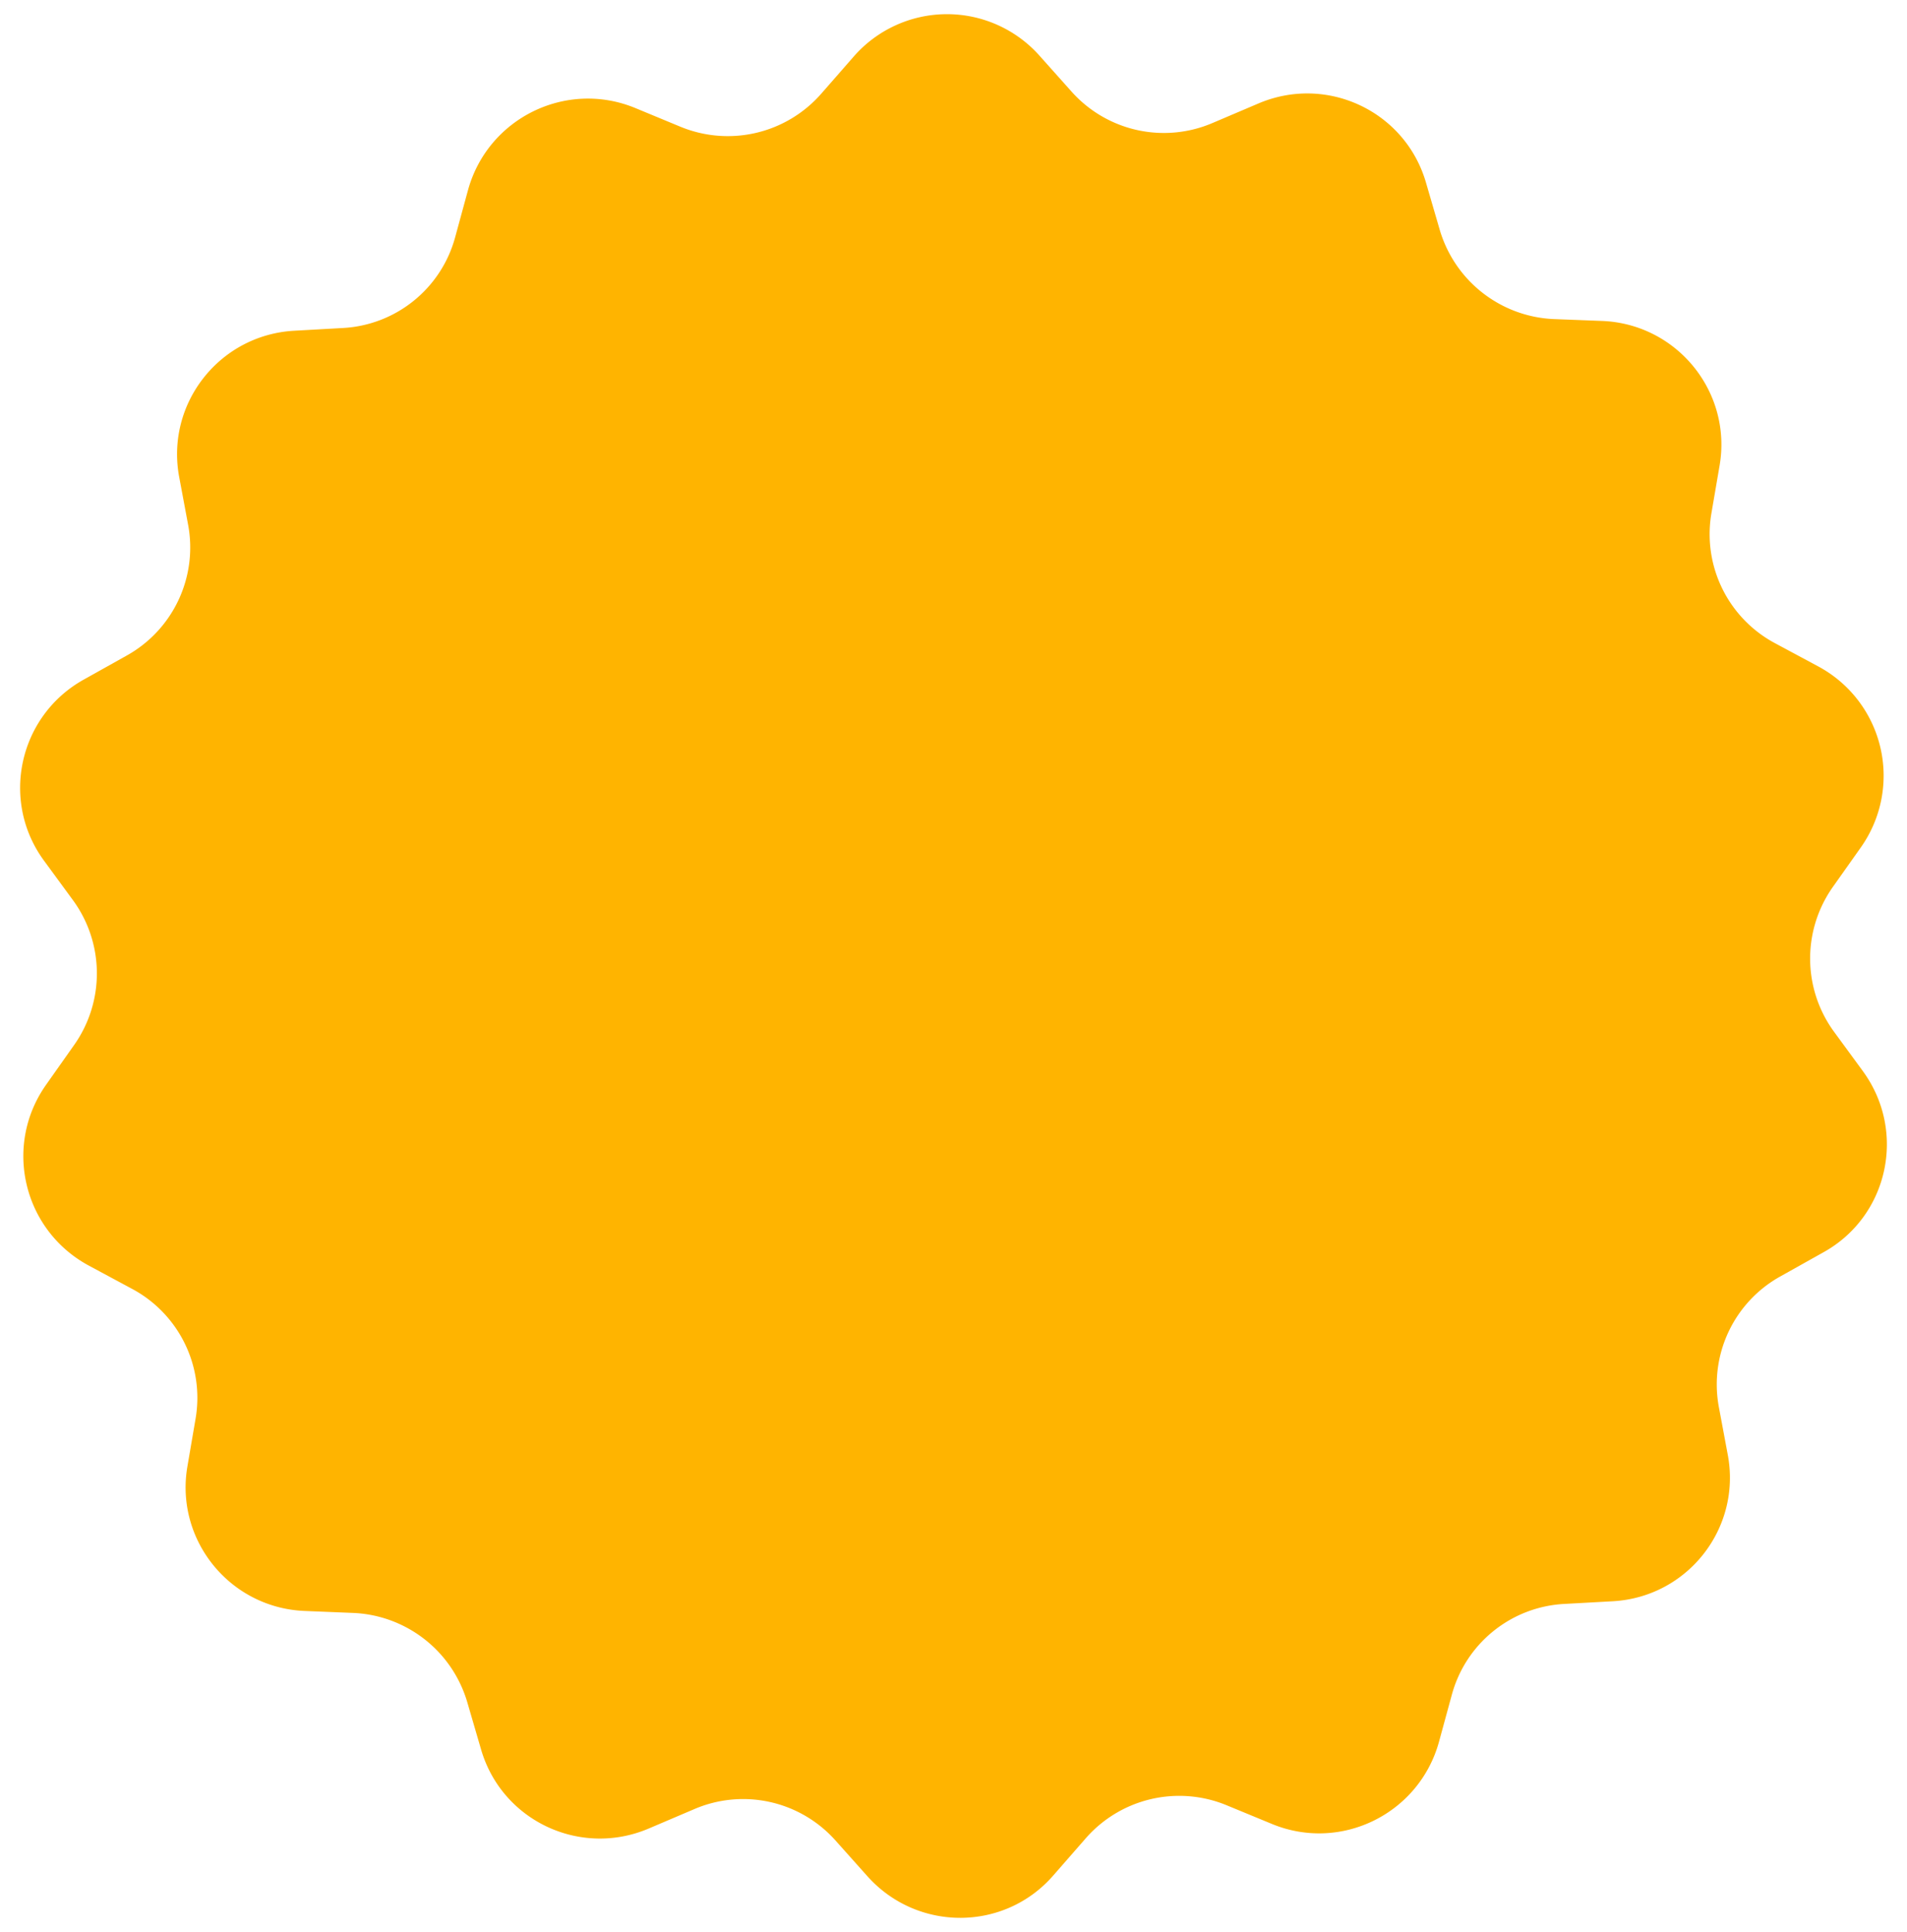 <svg xmlns="http://www.w3.org/2000/svg" width="78" height="79" viewBox="0 0 78 79"><g><g><path fill="#ffb400" d="M76.196 43.799l-1.182-1.613a5.073 5.073 0 0 1-.048-5.917l1.15-1.625a5.073 5.073 0 0 0-1.756-7.4l-1.757-.943A5.054 5.054 0 0 1 70 20.988l.336-1.96c.51-3-1.74-5.774-4.79-5.904l-1.997-.077a5.093 5.093 0 0 1-4.662-3.653l-.559-1.918c-.846-2.934-4.071-4.448-6.882-3.234l-1.836.781a5.061 5.061 0 0 1-5.78-1.276l-1.325-1.484a5.066 5.066 0 0 0-7.6.065l-1.31 1.498a5.079 5.079 0 0 1-5.764 1.356l-1.852-.767c-2.827-1.16-6.02.416-6.834 3.349l-.527 1.931a5.037 5.037 0 0 1-4.599 3.717l-1.996.112c-3.05.177-5.253 2.982-4.694 5.98l.367 1.963a5.057 5.057 0 0 1-2.523 5.344l-1.74.973C.766 29.265 0 32.745 1.804 35.198l1.182 1.612a5.073 5.073 0 0 1 .048 5.917l-1.15 1.63c-1.756 2.489-.942 5.948 1.757 7.397l1.756.944A5.052 5.052 0 0 1 8 58.007l-.336 1.963c-.51 3 1.74 5.773 4.79 5.901l1.996.081a5.088 5.088 0 0 1 4.663 3.653l.559 1.914c.846 2.935 4.071 4.45 6.882 3.24l1.836-.782a5.06 5.06 0 0 1 5.78 1.276l1.325 1.483c2.044 2.263 5.605 2.247 7.6-.065l1.31-1.499a5.08 5.08 0 0 1 5.764-1.357l1.852.764c2.826 1.167 6.02-.413 6.834-3.349l.527-1.93a5.043 5.043 0 0 1 4.599-3.716l1.996-.11c3.05-.176 5.253-2.982 4.694-5.98l-.367-1.964a5.052 5.052 0 0 1 2.523-5.342l1.74-.974C77.234 49.747 78 46.27 76.196 43.8z"/></g></g></svg>